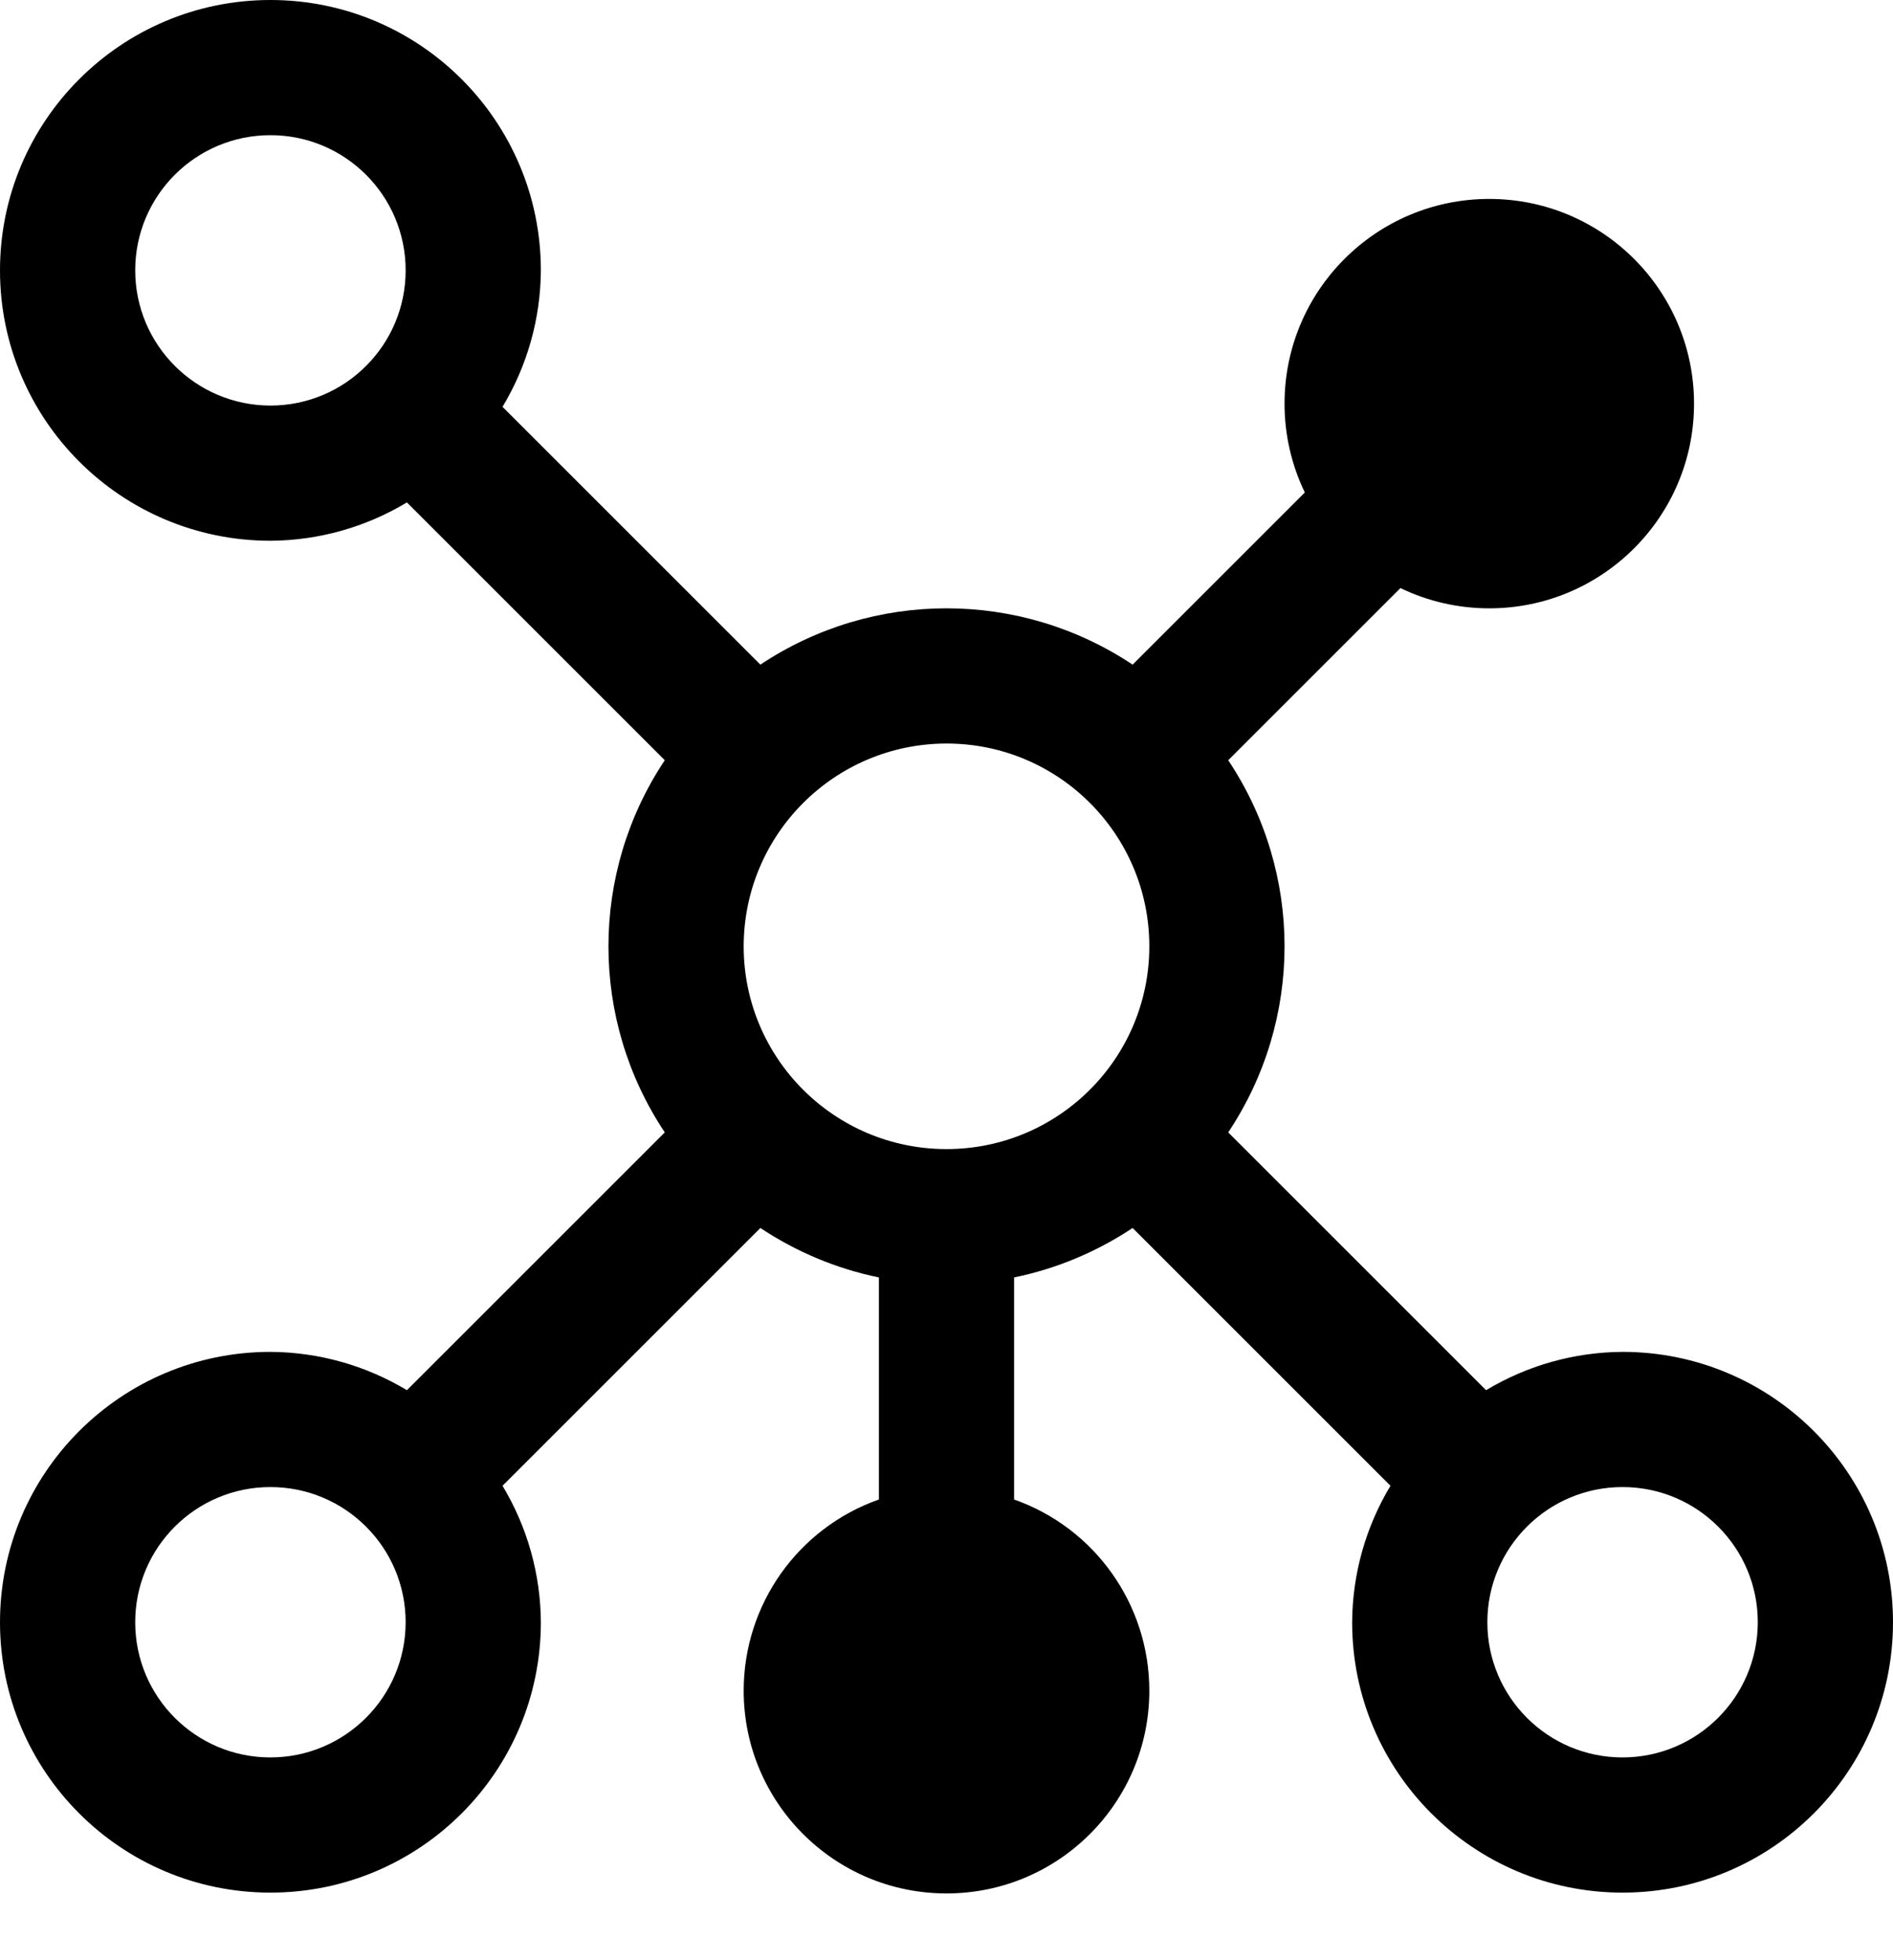 ﻿<?xml version="1.0" encoding="utf-8"?>
<svg version="1.1" xmlns:xlink="http://www.w3.org/1999/xlink" width="28px" height="29px" xmlns="http://www.w3.org/2000/svg">
  <defs>
    <pattern id="BGPattern" patternUnits="userSpaceOnUse" alignment="0 0" imageRepeat="None" />
    <mask fill="white" id="Clip3653">
      <path d="M 24 20  C 23.288 20.004  22.591 20.2  21.981 20.567  L 18.167 16.753  C 19.278 15.086  19.278 12.914  18.167 11.247  L 20.714 8.7  C 21.124 8.898  21.573 9  22.028 9  C 23.701 9  25.057 7.644  25.057 5.972  C 25.057 4.299  23.701 2.943  22.028 2.943  C 20.356 2.943  19 4.299  19 5.972  C 19 6.427  19.102 6.876  19.3 7.286  L 16.753 9.833  C 15.086 8.722  12.914 8.722  11.247 9.833  L 7.433 6.019  C 7.8 5.409  7.996 4.712  8 4  C 8 1.791  6.209 0  4 0  C 1.791 0  0 1.791  0 4  C 0 6.209  1.791 8  4 8  C 4.712 7.996  5.409 7.8  6.019 7.433  L 9.833 11.247  C 8.722 12.914  8.722 15.086  9.833 16.753  L 6.019 20.567  C 5.409 20.2  4.712 20.004  4 20  C 1.791 20  0 21.791  0 24  C 0 26.209  1.791 28  4 28  C 6.209 28  8 26.209  8 24  C 7.996 23.288  7.8 22.591  7.433 21.981  L 11.247 18.167  C 11.779 18.521  12.374 18.77  13 18.899  L 13 22.184  C 11.801 22.607  11 23.741  11 25.012  C 11 26.669  12.343 28.012  14 28.012  C 15.657 28.012  17 26.669  17 25.012  C 17 23.741  16.199 22.607  15 22.184  L 15 18.899  C 15.626 18.77  16.221 18.521  16.753 18.167  L 20.567 21.981  C 20.2 22.591  20.004 23.288  20 24  C 20 26.209  21.791 28  24 28  C 26.209 28  28 26.209  28 24  C 28 21.791  26.209 20  24 20  Z M 11 14  C 11.002 12.344  12.344 11.002  14 11  C 15.657 11  17 12.343  17 14  C 17 15.657  15.657 17  14 17  C 12.343 17  11 15.657  11 14  Z M 4 6  C 2.896 5.999  2.001 5.104  2 4  C 2 2.895  2.895 2  4 2  C 5.105 2  6 2.895  6 4  C 6 5.105  5.105 6  4 6  Z M 6 24  C 5.999 25.104  5.104 25.999  4 26  C 2.895 26  2 25.105  2 24  C 2 22.895  2.895 22  4 22  C 5.105 22  6 22.895  6 24  Z M 26 24  C 25.999 25.104  25.104 25.999  24 26  C 22.895 26  22 25.105  22 24  C 22 22.895  22.895 22  24 22  C 25.105 22  26 22.895  26 24  Z " fill-rule="evenodd" />
    </mask>
  </defs>
  <g transform="matrix(1 0 0 1 -2 -2 )">
    <path d="M 24 20  C 23.288 20.004  22.591 20.2  21.981 20.567  L 18.167 16.753  C 19.278 15.086  19.278 12.914  18.167 11.247  L 20.714 8.7  C 21.124 8.898  21.573 9  22.028 9  C 23.701 9  25.057 7.644  25.057 5.972  C 25.057 4.299  23.701 2.943  22.028 2.943  C 20.356 2.943  19 4.299  19 5.972  C 19 6.427  19.102 6.876  19.3 7.286  L 16.753 9.833  C 15.086 8.722  12.914 8.722  11.247 9.833  L 7.433 6.019  C 7.8 5.409  7.996 4.712  8 4  C 8 1.791  6.209 0  4 0  C 1.791 0  0 1.791  0 4  C 0 6.209  1.791 8  4 8  C 4.712 7.996  5.409 7.8  6.019 7.433  L 9.833 11.247  C 8.722 12.914  8.722 15.086  9.833 16.753  L 6.019 20.567  C 5.409 20.2  4.712 20.004  4 20  C 1.791 20  0 21.791  0 24  C 0 26.209  1.791 28  4 28  C 6.209 28  8 26.209  8 24  C 7.996 23.288  7.8 22.591  7.433 21.981  L 11.247 18.167  C 11.779 18.521  12.374 18.77  13 18.899  L 13 22.184  C 11.801 22.607  11 23.741  11 25.012  C 11 26.669  12.343 28.012  14 28.012  C 15.657 28.012  17 26.669  17 25.012  C 17 23.741  16.199 22.607  15 22.184  L 15 18.899  C 15.626 18.77  16.221 18.521  16.753 18.167  L 20.567 21.981  C 20.2 22.591  20.004 23.288  20 24  C 20 26.209  21.791 28  24 28  C 26.209 28  28 26.209  28 24  C 28 21.791  26.209 20  24 20  Z M 11 14  C 11.002 12.344  12.344 11.002  14 11  C 15.657 11  17 12.343  17 14  C 17 15.657  15.657 17  14 17  C 12.343 17  11 15.657  11 14  Z M 4 6  C 2.896 5.999  2.001 5.104  2 4  C 2 2.895  2.895 2  4 2  C 5.105 2  6 2.895  6 4  C 6 5.105  5.105 6  4 6  Z M 6 24  C 5.999 25.104  5.104 25.999  4 26  C 2.895 26  2 25.105  2 24  C 2 22.895  2.895 22  4 22  C 5.105 22  6 22.895  6 24  Z M 26 24  C 25.999 25.104  25.104 25.999  24 26  C 22.895 26  22 25.105  22 24  C 22 22.895  22.895 22  24 22  C 25.105 22  26 22.895  26 24  Z " fill-rule="nonzero" fill="rgba(0, 0, 0, 1)" stroke="none" transform="matrix(1 0 0 1 2 2 )" class="fill" />
    <path d="M 24 20  C 23.288 20.004  22.591 20.2  21.981 20.567  L 18.167 16.753  C 19.278 15.086  19.278 12.914  18.167 11.247  L 20.714 8.7  C 21.124 8.898  21.573 9  22.028 9  C 23.701 9  25.057 7.644  25.057 5.972  C 25.057 4.299  23.701 2.943  22.028 2.943  C 20.356 2.943  19 4.299  19 5.972  C 19 6.427  19.102 6.876  19.3 7.286  L 16.753 9.833  C 15.086 8.722  12.914 8.722  11.247 9.833  L 7.433 6.019  C 7.8 5.409  7.996 4.712  8 4  C 8 1.791  6.209 0  4 0  C 1.791 0  0 1.791  0 4  C 0 6.209  1.791 8  4 8  C 4.712 7.996  5.409 7.8  6.019 7.433  L 9.833 11.247  C 8.722 12.914  8.722 15.086  9.833 16.753  L 6.019 20.567  C 5.409 20.2  4.712 20.004  4 20  C 1.791 20  0 21.791  0 24  C 0 26.209  1.791 28  4 28  C 6.209 28  8 26.209  8 24  C 7.996 23.288  7.8 22.591  7.433 21.981  L 11.247 18.167  C 11.779 18.521  12.374 18.77  13 18.899  L 13 22.184  C 11.801 22.607  11 23.741  11 25.012  C 11 26.669  12.343 28.012  14 28.012  C 15.657 28.012  17 26.669  17 25.012  C 17 23.741  16.199 22.607  15 22.184  L 15 18.899  C 15.626 18.77  16.221 18.521  16.753 18.167  L 20.567 21.981  C 20.2 22.591  20.004 23.288  20 24  C 20 26.209  21.791 28  24 28  C 26.209 28  28 26.209  28 24  C 28 21.791  26.209 20  24 20  Z " stroke-width="0" stroke-dasharray="0" stroke="rgba(255, 255, 255, 0)" fill="none" transform="matrix(1 0 0 1 2 2 )" class="stroke" mask="url(#Clip3653)" />
    <path d="M 11 14  C 11.002 12.344  12.344 11.002  14 11  C 15.657 11  17 12.343  17 14  C 17 15.657  15.657 17  14 17  C 12.343 17  11 15.657  11 14  Z " stroke-width="0" stroke-dasharray="0" stroke="rgba(255, 255, 255, 0)" fill="none" transform="matrix(1 0 0 1 2 2 )" class="stroke" mask="url(#Clip3653)" />
    <path d="M 4 6  C 2.896 5.999  2.001 5.104  2 4  C 2 2.895  2.895 2  4 2  C 5.105 2  6 2.895  6 4  C 6 5.105  5.105 6  4 6  Z " stroke-width="0" stroke-dasharray="0" stroke="rgba(255, 255, 255, 0)" fill="none" transform="matrix(1 0 0 1 2 2 )" class="stroke" mask="url(#Clip3653)" />
    <path d="M 6 24  C 5.999 25.104  5.104 25.999  4 26  C 2.895 26  2 25.105  2 24  C 2 22.895  2.895 22  4 22  C 5.105 22  6 22.895  6 24  Z " stroke-width="0" stroke-dasharray="0" stroke="rgba(255, 255, 255, 0)" fill="none" transform="matrix(1 0 0 1 2 2 )" class="stroke" mask="url(#Clip3653)" />
    <path d="M 26 24  C 25.999 25.104  25.104 25.999  24 26  C 22.895 26  22 25.105  22 24  C 22 22.895  22.895 22  24 22  C 25.105 22  26 22.895  26 24  Z " stroke-width="0" stroke-dasharray="0" stroke="rgba(255, 255, 255, 0)" fill="none" transform="matrix(1 0 0 1 2 2 )" class="stroke" mask="url(#Clip3653)" />
  </g>
</svg>